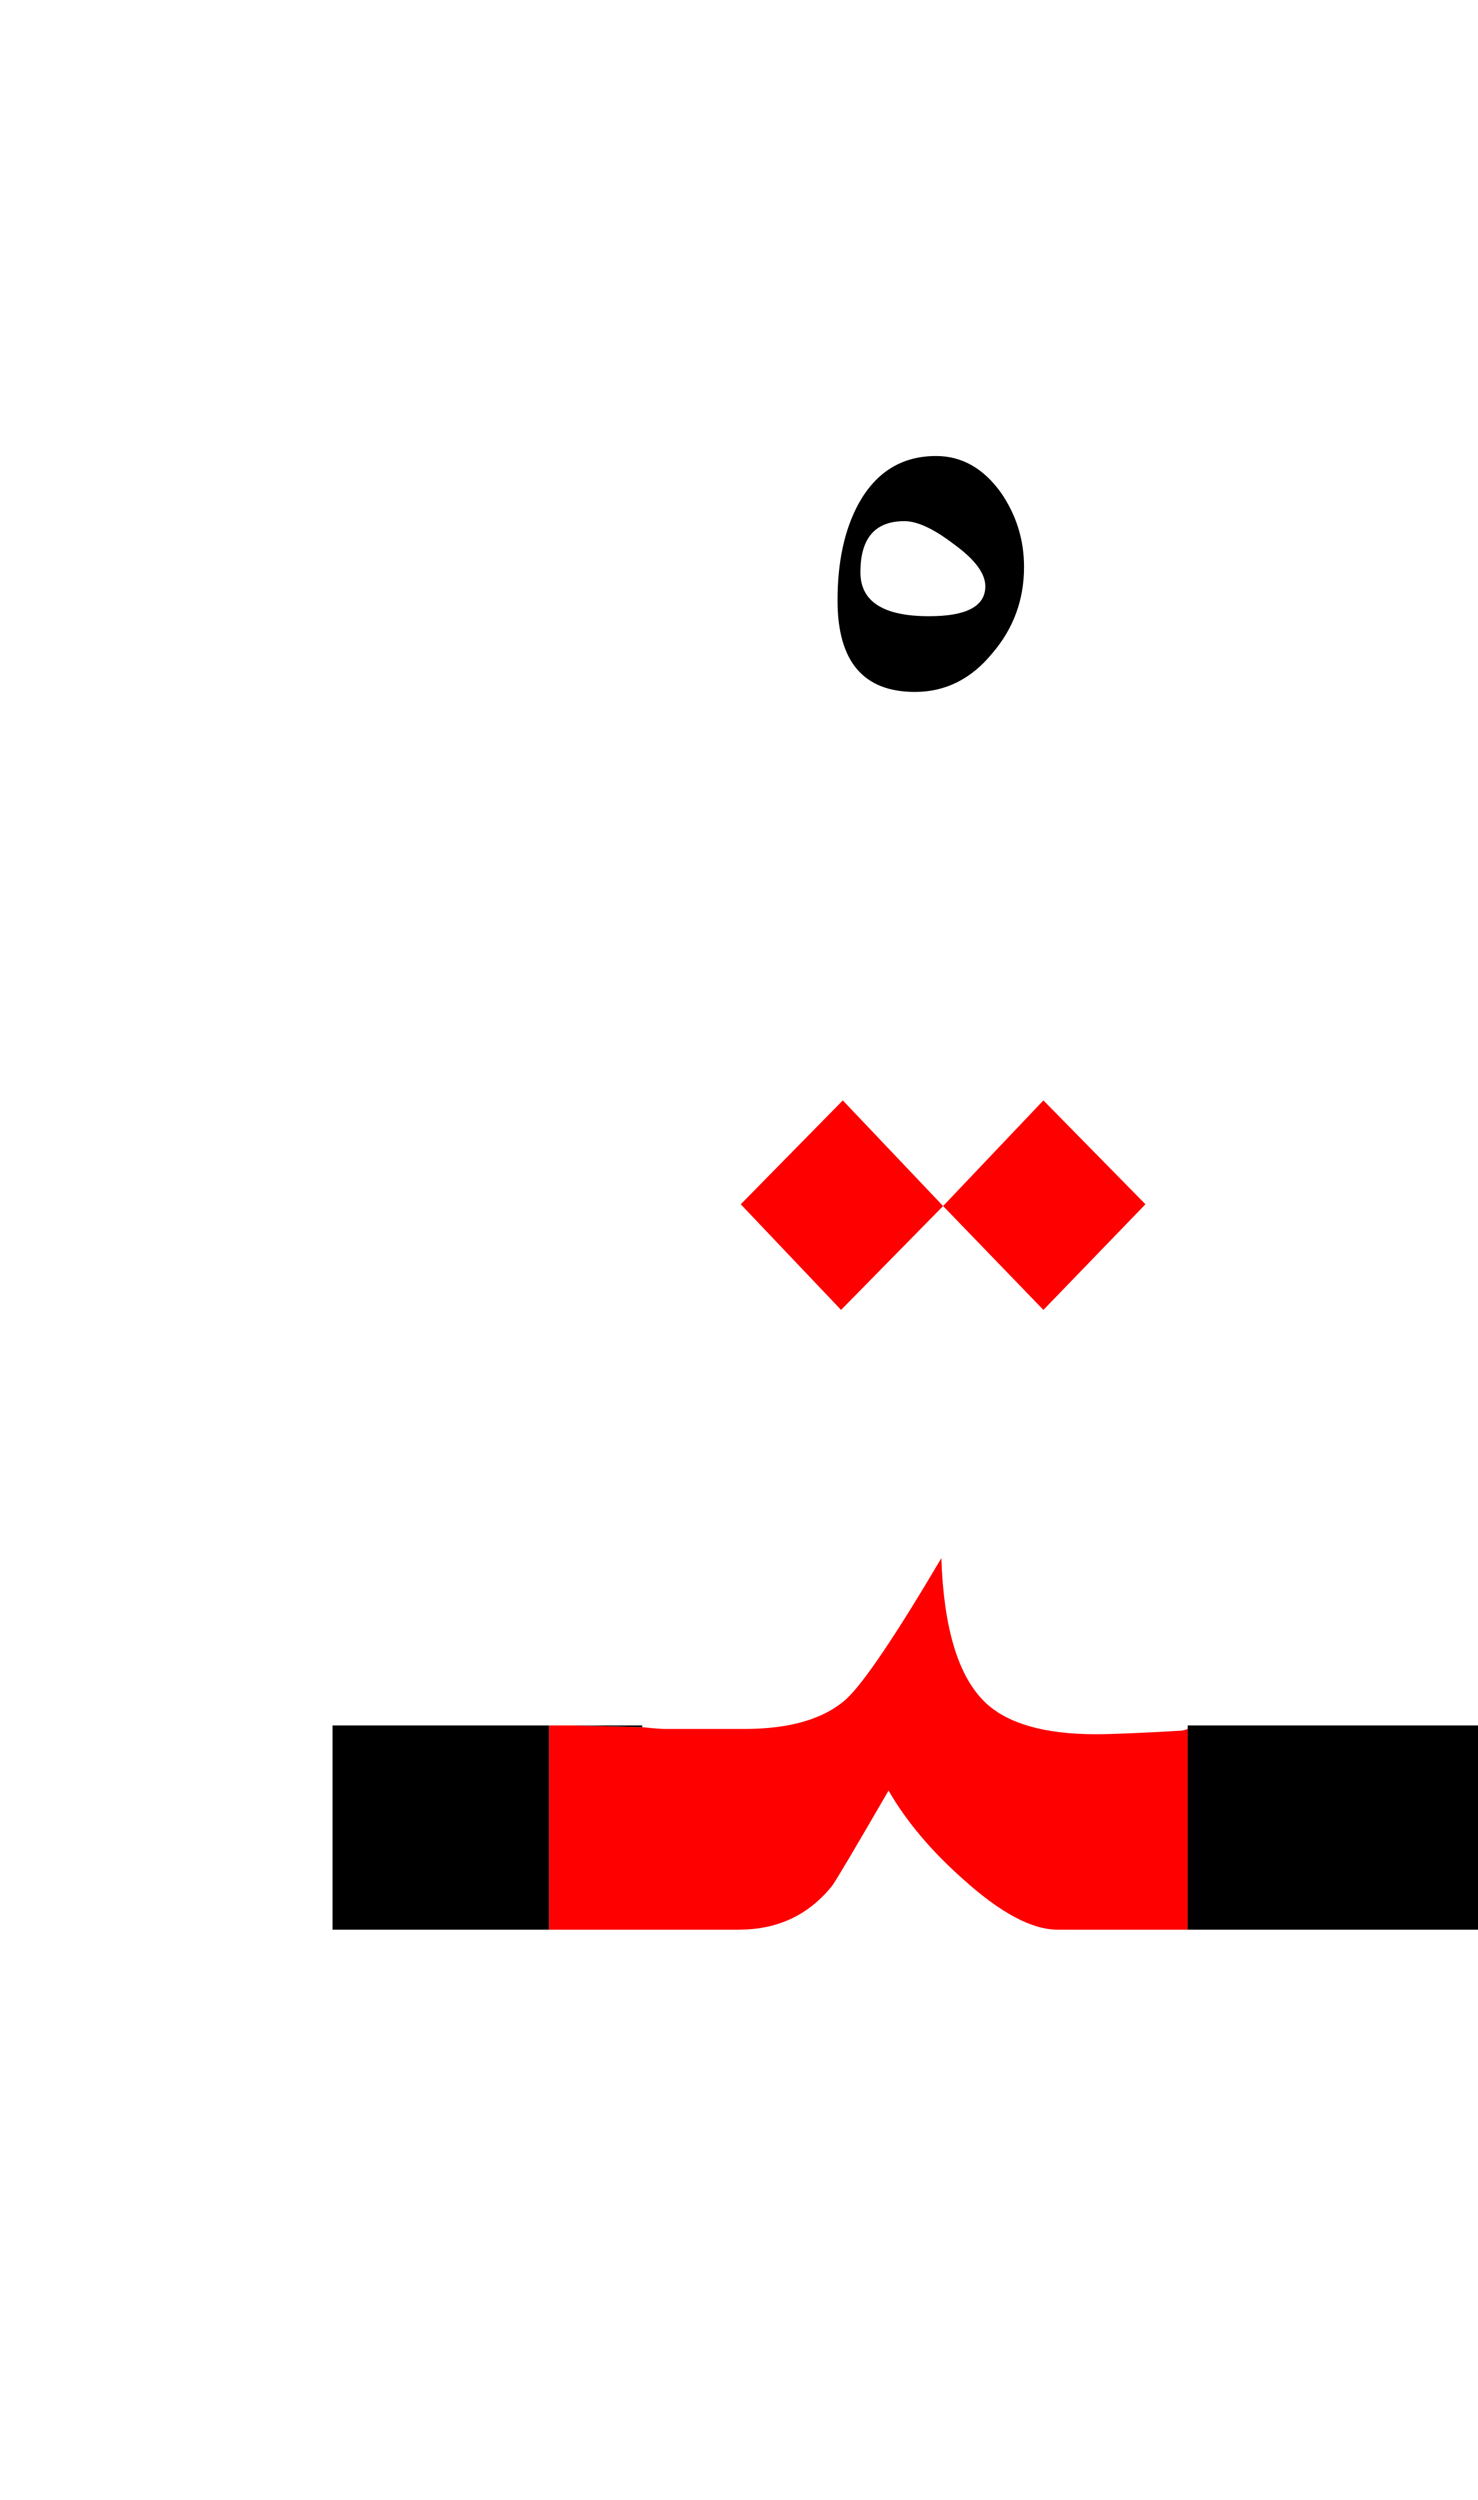 <?xml version="1.0" encoding="UTF-8" standalone="no"?><!DOCTYPE svg PUBLIC "-//W3C//DTD SVG 1.1//EN" "http://www.w3.org/Graphics/SVG/1.1/DTD/svg11.dtd"><svg width="100%" height="100%" viewBox="0 0 42 71" version="1.1" xmlns="http://www.w3.org/2000/svg" xmlns:xlink="http://www.w3.org/1999/xlink" xml:space="preserve" xmlns:serif="http://www.serif.com/" style="fill-rule:evenodd;clip-rule:evenodd;stroke-linejoin:round;stroke-miterlimit:2;"><g><path d="M16.2,49l-0.6,0l-0,5.8l5.4,0c1.1,0 1.983,-0.417 2.65,-1.25c0.1,-0.133 0.633,-1.033 1.6,-2.7c0.5,0.867 1.2,1.7 2.1,2.5c1.067,0.967 1.967,1.45 2.7,1.45l3.7,0l0,-5.7c-0.066,0.028 -0.133,0.044 -0.2,0.05c-1.167,0.067 -1.967,0.1 -2.4,0.1c-1.467,0 -2.517,-0.3 -3.15,-0.9c-0.767,-0.733 -1.183,-2.1 -1.25,-4.1c-1.3,2.2 -2.2,3.533 -2.7,4c-0.633,0.567 -1.6,0.85 -2.9,0.85l-2.3,0c-0.203,-0.011 -0.403,-0.028 -0.6,-0.05c-0.723,-0.021 -1.406,-0.037 -2.05,-0.05Z" style="fill:#f00;"/><path d="M29.65,31.25l-2.85,3l2.85,2.95l2.9,-3l-2.9,-2.95Z" style="fill:#f00;"/><path d="M26.8,34.25l-2.85,-3l-2.9,2.95l2.85,3l2.9,-2.95Z" style="fill:#f00;"/><rect x="9.45" y="49" width="6.15" height="5.8"/><rect x="33.75" y="49" width="8.8" height="5.8"/><path d="M16.2,49c0.644,0.013 1.327,0.029 2.05,0.05l0,-0.05l-2.05,0Z"/><path d="M28.45,14c-0.5,-0.7 -1.117,-1.05 -1.85,-1.05c-0.967,-0 -1.7,0.45 -2.2,1.35c-0.4,0.733 -0.6,1.65 -0.6,2.75c-0,1.733 0.733,2.6 2.2,2.6c0.867,0 1.6,-0.367 2.2,-1.1c0.6,-0.7 0.9,-1.517 0.9,-2.45c-0,-0.767 -0.217,-1.467 -0.65,-2.1Zm-2.75,0.8c0.367,0 0.833,0.217 1.4,0.65c0.6,0.433 0.9,0.833 0.9,1.2c0,0.567 -0.533,0.85 -1.6,0.85c-1.3,0 -1.95,-0.417 -1.95,-1.25c0,-0.967 0.417,-1.45 1.25,-1.45Z"/></g></svg>